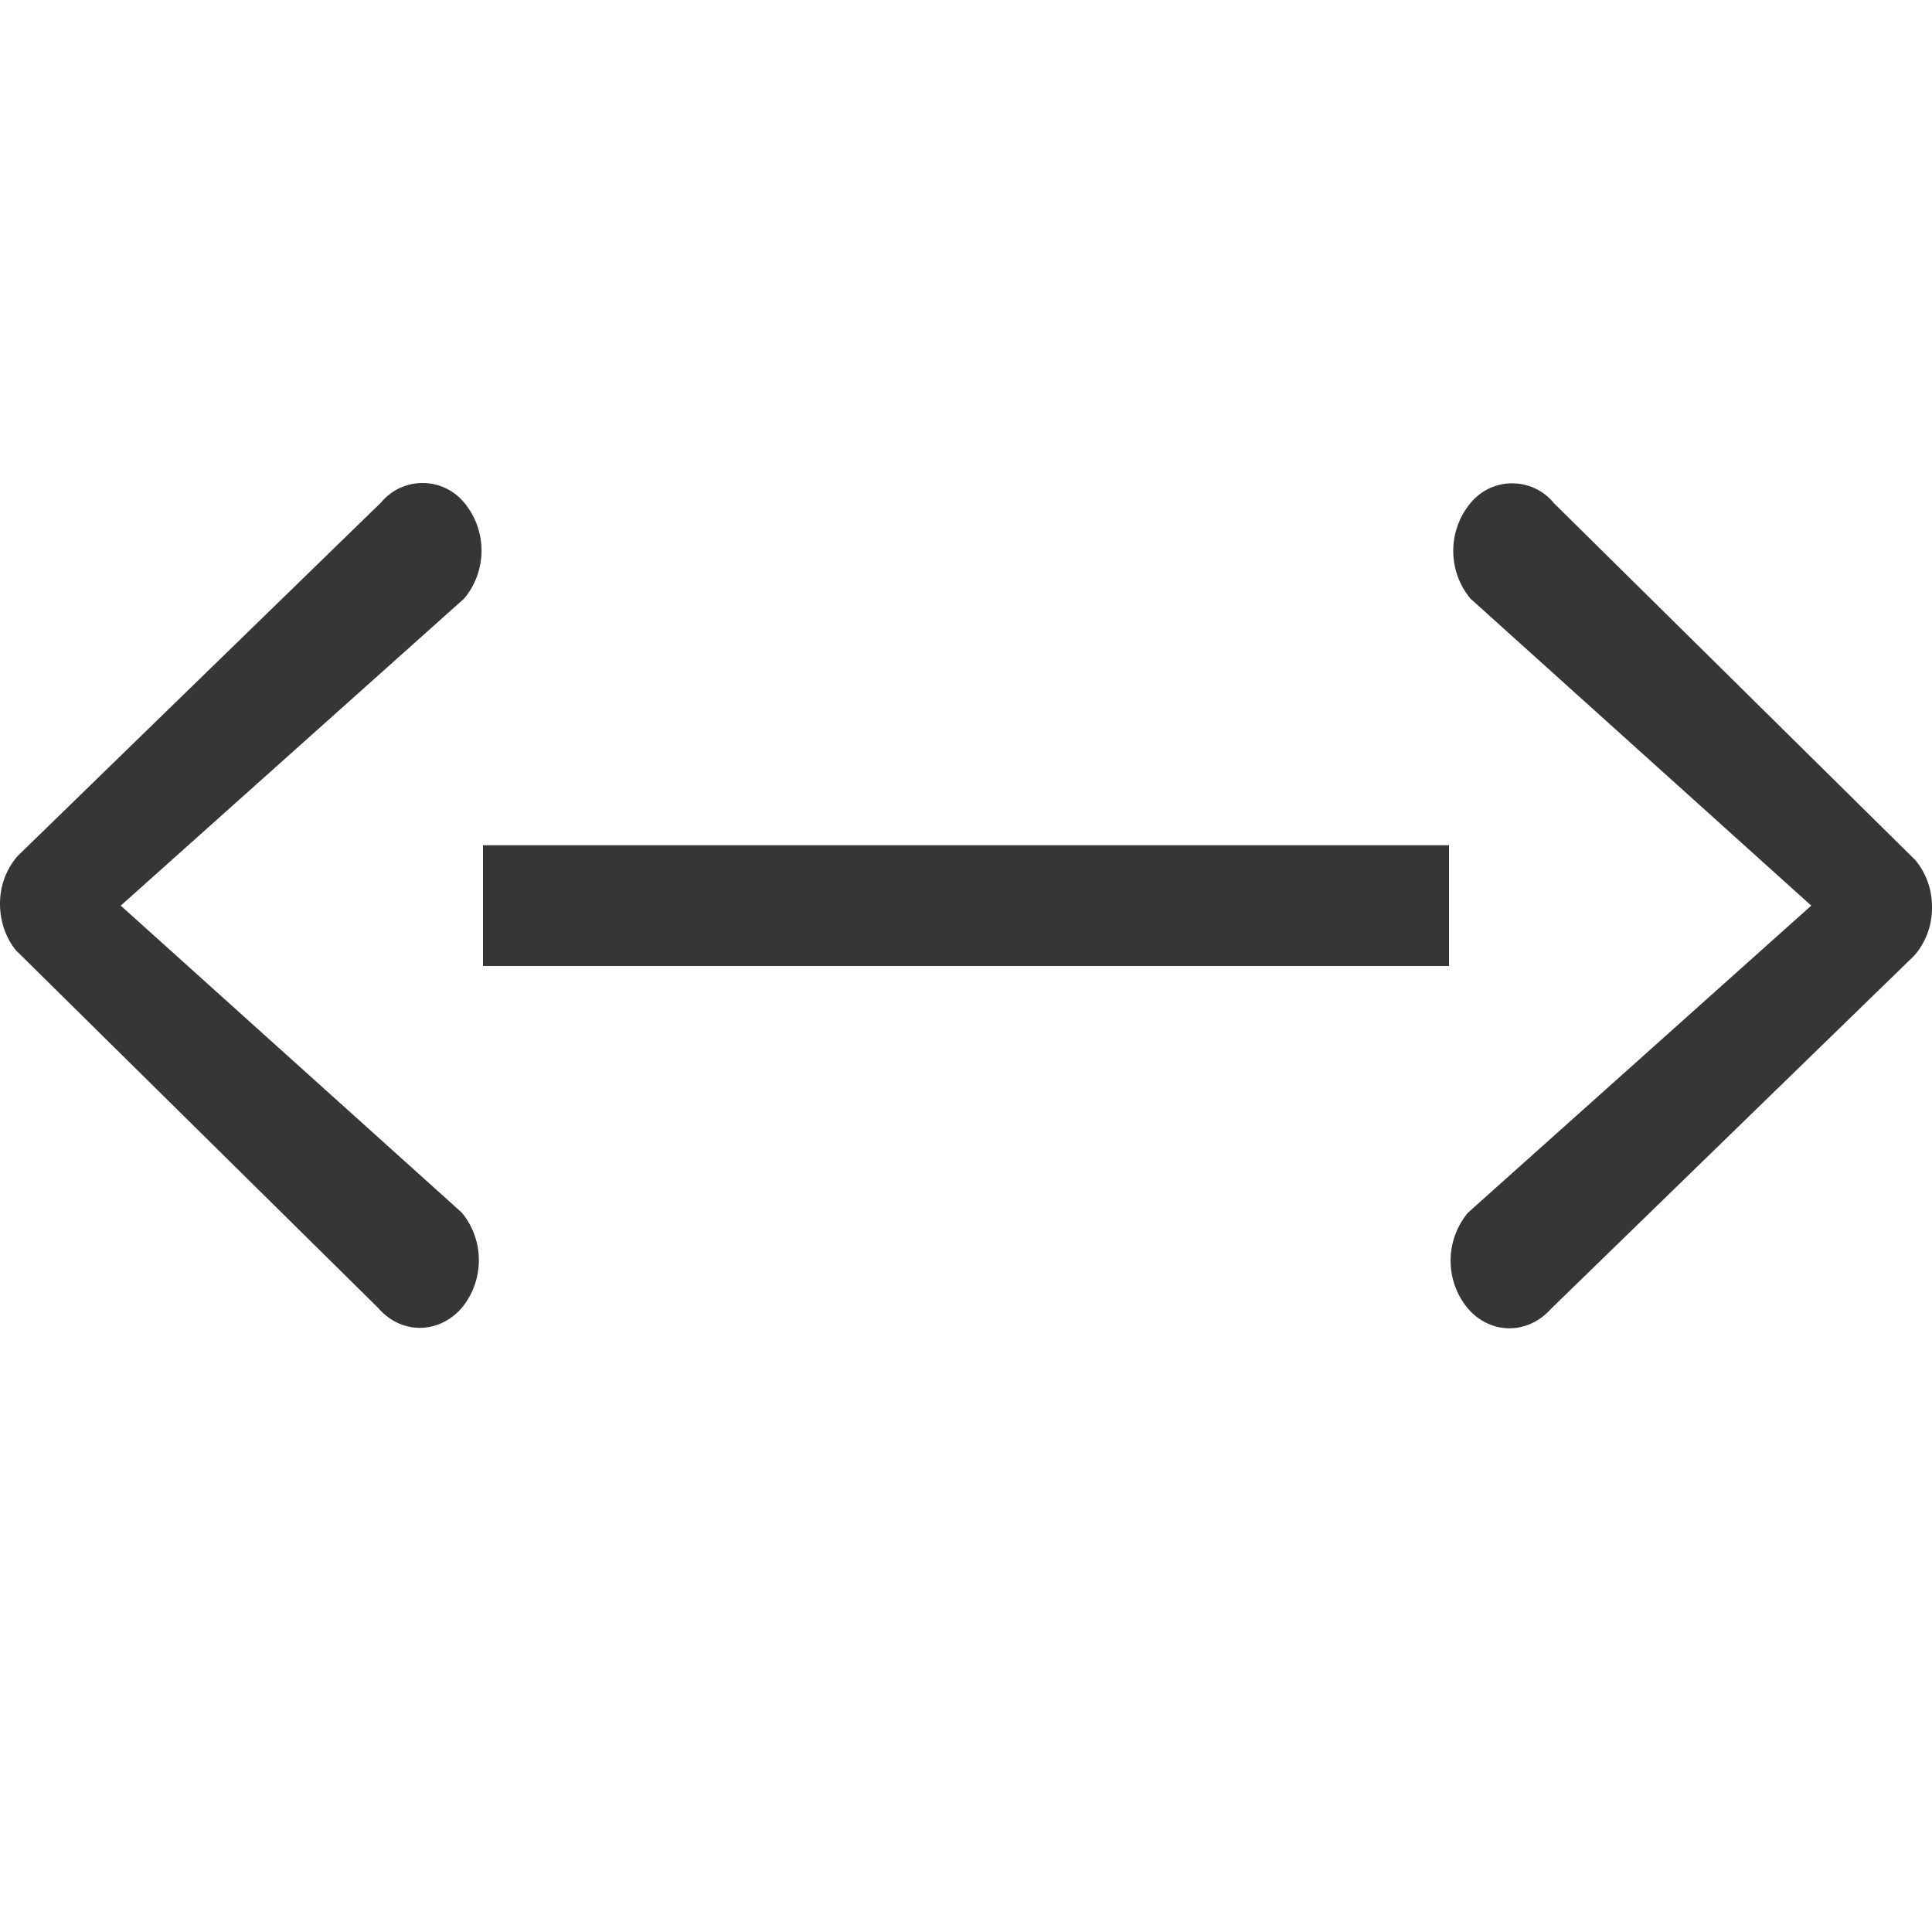 <?xml version="1.0" encoding="UTF-8" standalone="no"?>
<svg
   width="16"
   height="16"
   version="1.1"
   id="svg16331"
   sodipodi:docname="network-wired-symbolic.svg"
   inkscape:version="1.2.1 (9c6d41e410, 2022-07-14)"
   xmlns:inkscape="http://www.inkscape.org/namespaces/inkscape"
   xmlns:sodipodi="http://sodipodi.sourceforge.net/DTD/sodipodi-0.dtd"
   xmlns="http://www.w3.org/2000/svg"
   xmlns:svg="http://www.w3.org/2000/svg">
  <defs
     id="defs16335" />
  <sodipodi:namedview
     id="namedview16333"
     pagecolor="#ffffff"
     bordercolor="#000000"
     borderopacity="0.25"
     inkscape:showpageshadow="2"
     inkscape:pageopacity="0.0"
     inkscape:pagecheckerboard="0"
     inkscape:deskcolor="#d1d1d1"
     showgrid="false"
     inkscape:zoom="49.6875"
     inkscape:cx="8"
     inkscape:cy="8"
     inkscape:window-width="1920"
     inkscape:window-height="1007"
     inkscape:window-x="0"
     inkscape:window-y="0"
     inkscape:window-maximized="1"
     inkscape:current-layer="svg16331" />
  <path
     d="m 0.142,7.88 2.989,2.951 c 0.189,0.22 0.498,0.221 0.691,0.003 0.191,-0.229 0.192,-0.562 0.002,-0.792 L 1,7.5 3.844,4.957 C 4.035,4.728 4.036,4.395 3.846,4.165 3.668,3.946 3.335,3.945 3.155,4.162 L 0.145,7.09 C 0.05,7.2 -8.4187666e-4,7.34 0,7.485 0,7.628 0.047,7.772 0.142,7.882 Z m 15.717,-0.76 -2.989,-2.952 c -0.178,-0.219 -0.511,-0.221 -0.691,-0.003 -0.191,0.229 -0.192,0.562 -0.002,0.792 L 15,7.5 12.157,10.043 c -0.191,0.229 -0.192,0.562 -0.002,0.792 0.189,0.22 0.498,0.22 0.691,0.003 L 15.856,7.911 C 15.95,7.801 16.001,7.661 16,7.516 16.002,7.371 15.952,7.23 15.859,7.119 Z"
     fill="#363636"
     stroke-width="1.497"
     id="path16329"
     sodipodi:nodetypes="cccccccccccccccccccccccc" />
  <path
     id="rect16506"
     style="fill:#363636;stroke-width:2;stroke-linecap:round;stroke-linejoin:round;fill-opacity:1"
     d="m 4,7 h 8 V 8 H 4 Z" />
</svg>
